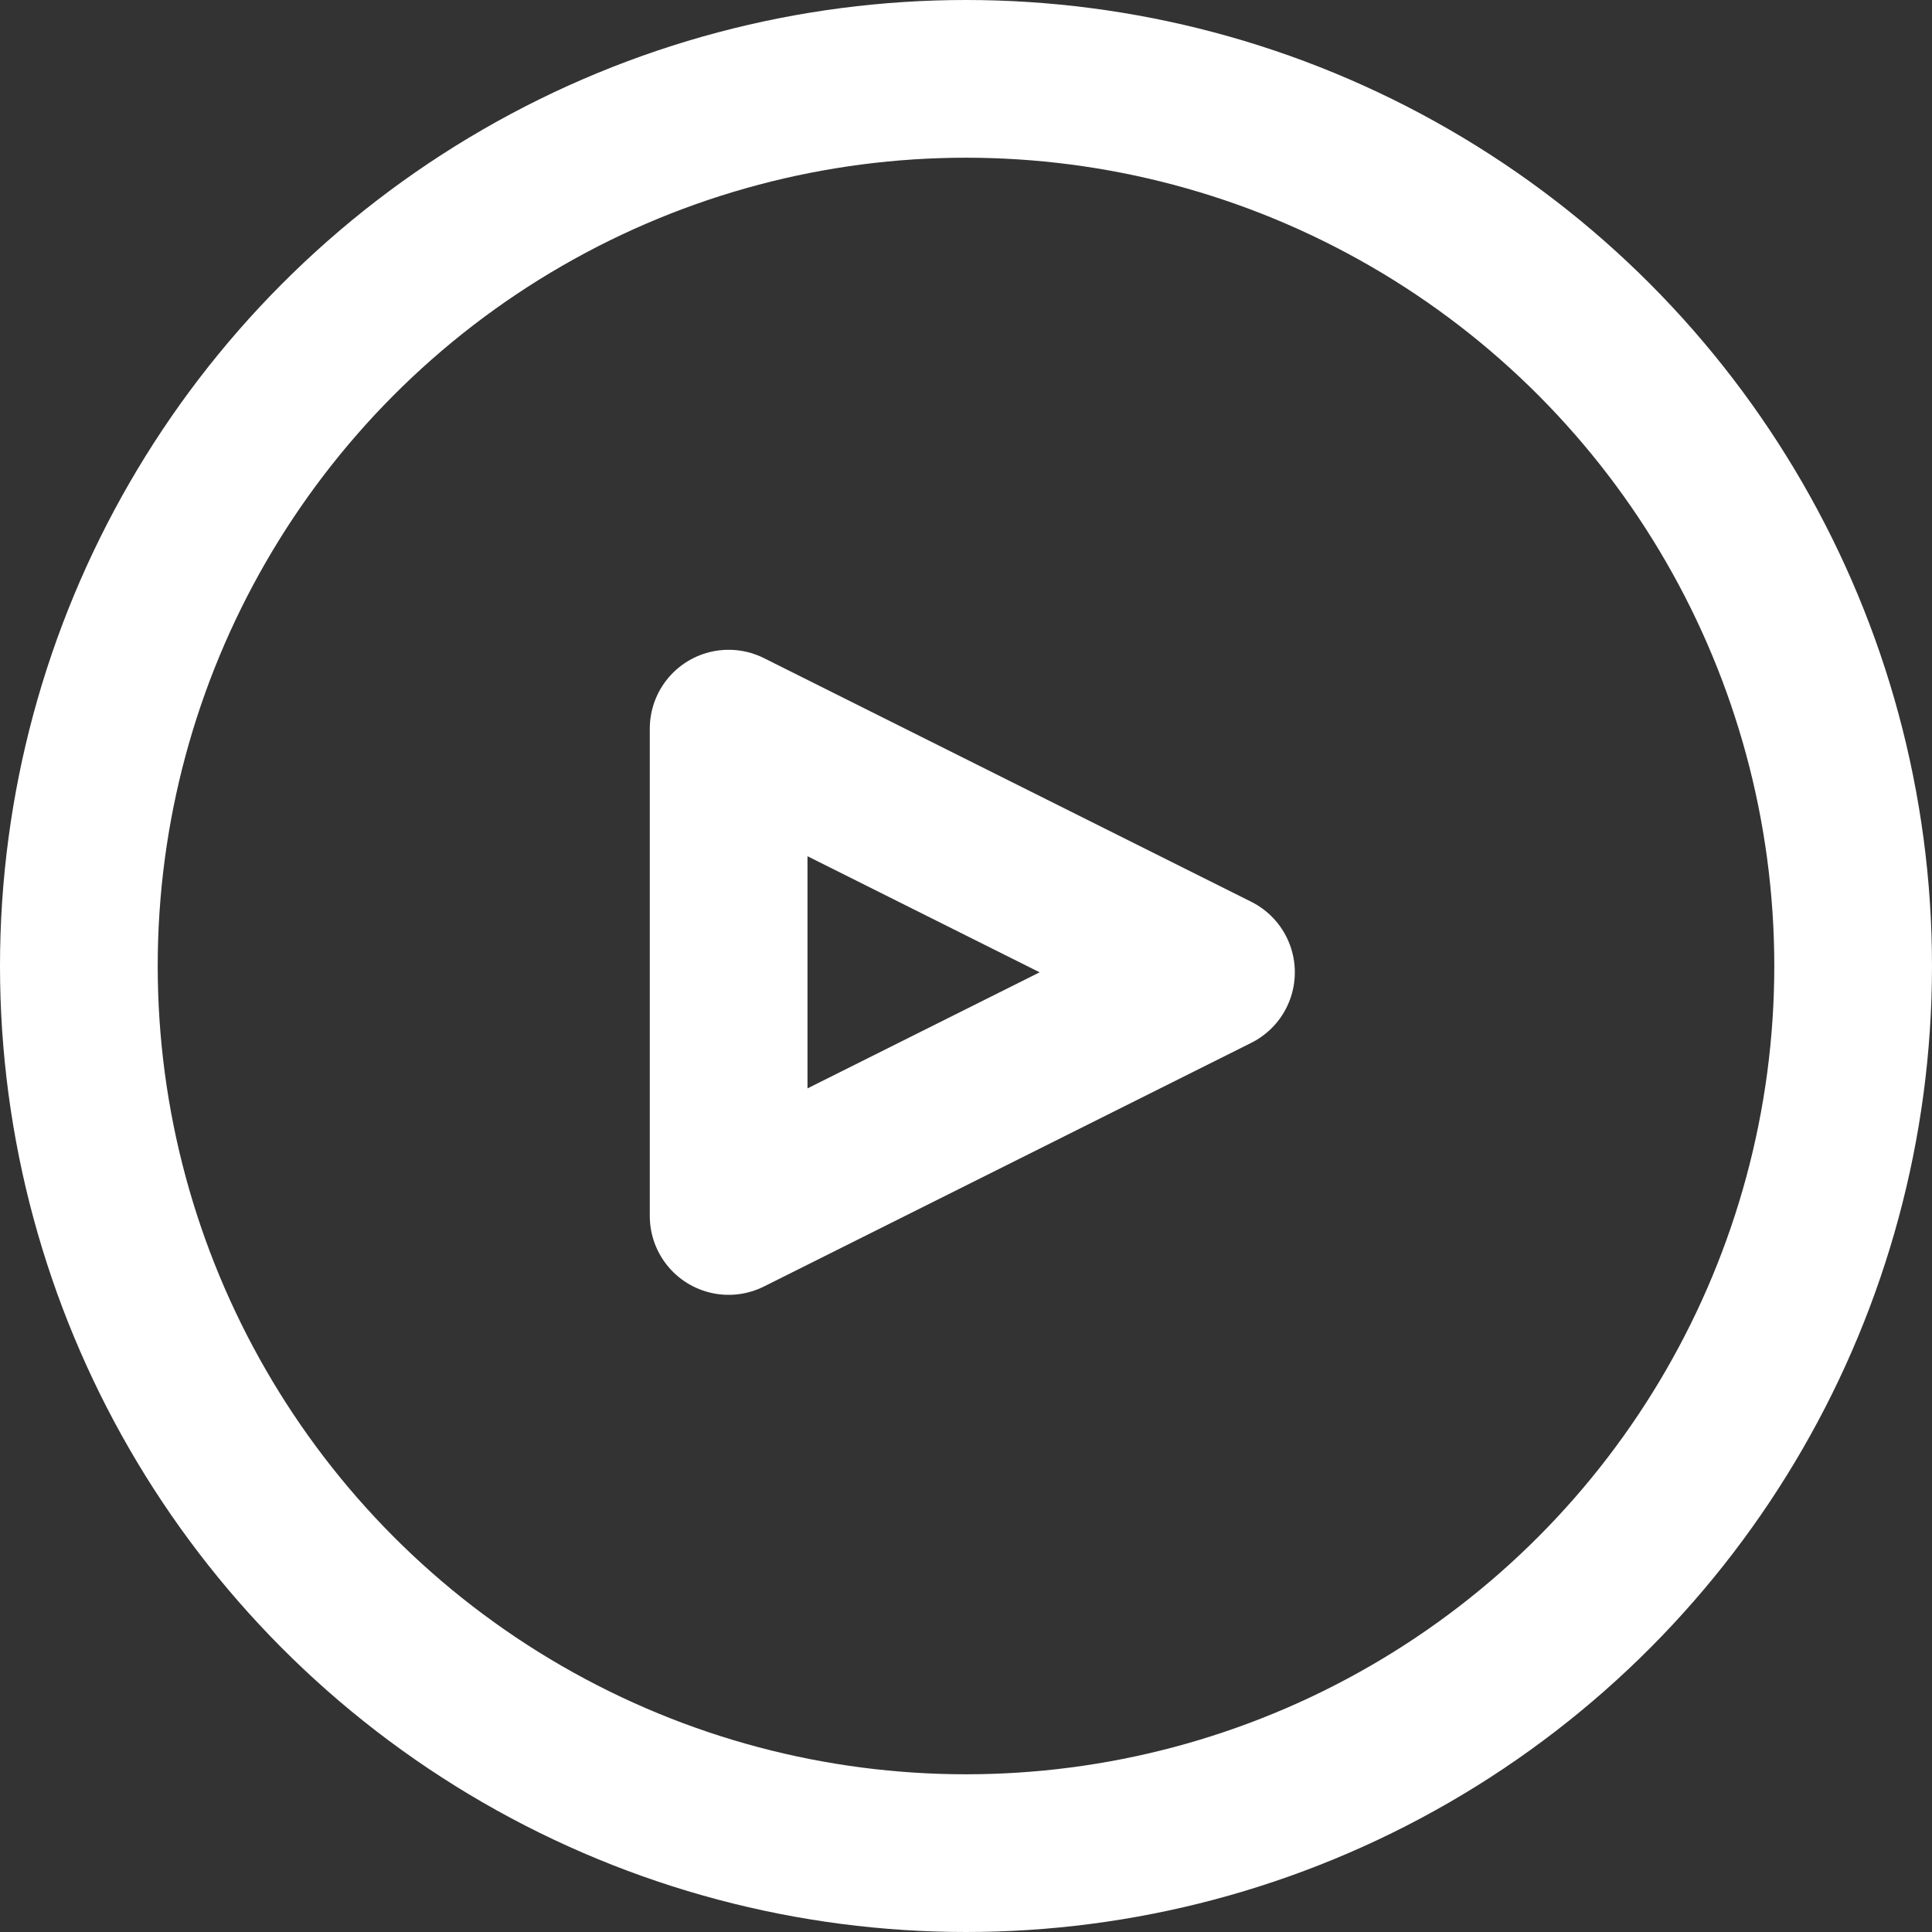 <svg xmlns="http://www.w3.org/2000/svg" width="49" height="49" viewBox="0 0 49 49">
  <rect x="0" y="0" width="49" height="49" fill="#333333" stroke="none"/>
  <g id="Group_170" data-name="Group 170" transform="translate(-87 -131)">
    <g id="Group_169" data-name="Group 169" transform="translate(89 133)">
      <g id="Group_168" data-name="Group 168">
        <circle id="Ellipse_41" data-name="Ellipse 41" cx="22.5" cy="22.5" r="22.5" fill="none" stroke="#fff" stroke-linecap="round" stroke-linejoin="round" stroke-miterlimit="10" stroke-width="4"/>
      </g>
    </g>
    <path id="Path_162" data-name="Path 162" d="M97,153.36l12.36-6.18L97,141Z" transform="translate(8.48 8.48)" fill="none" stroke="#fff" stroke-linecap="round" stroke-linejoin="round" stroke-miterlimit="10" stroke-width="4"/>
  </g>
</svg>
